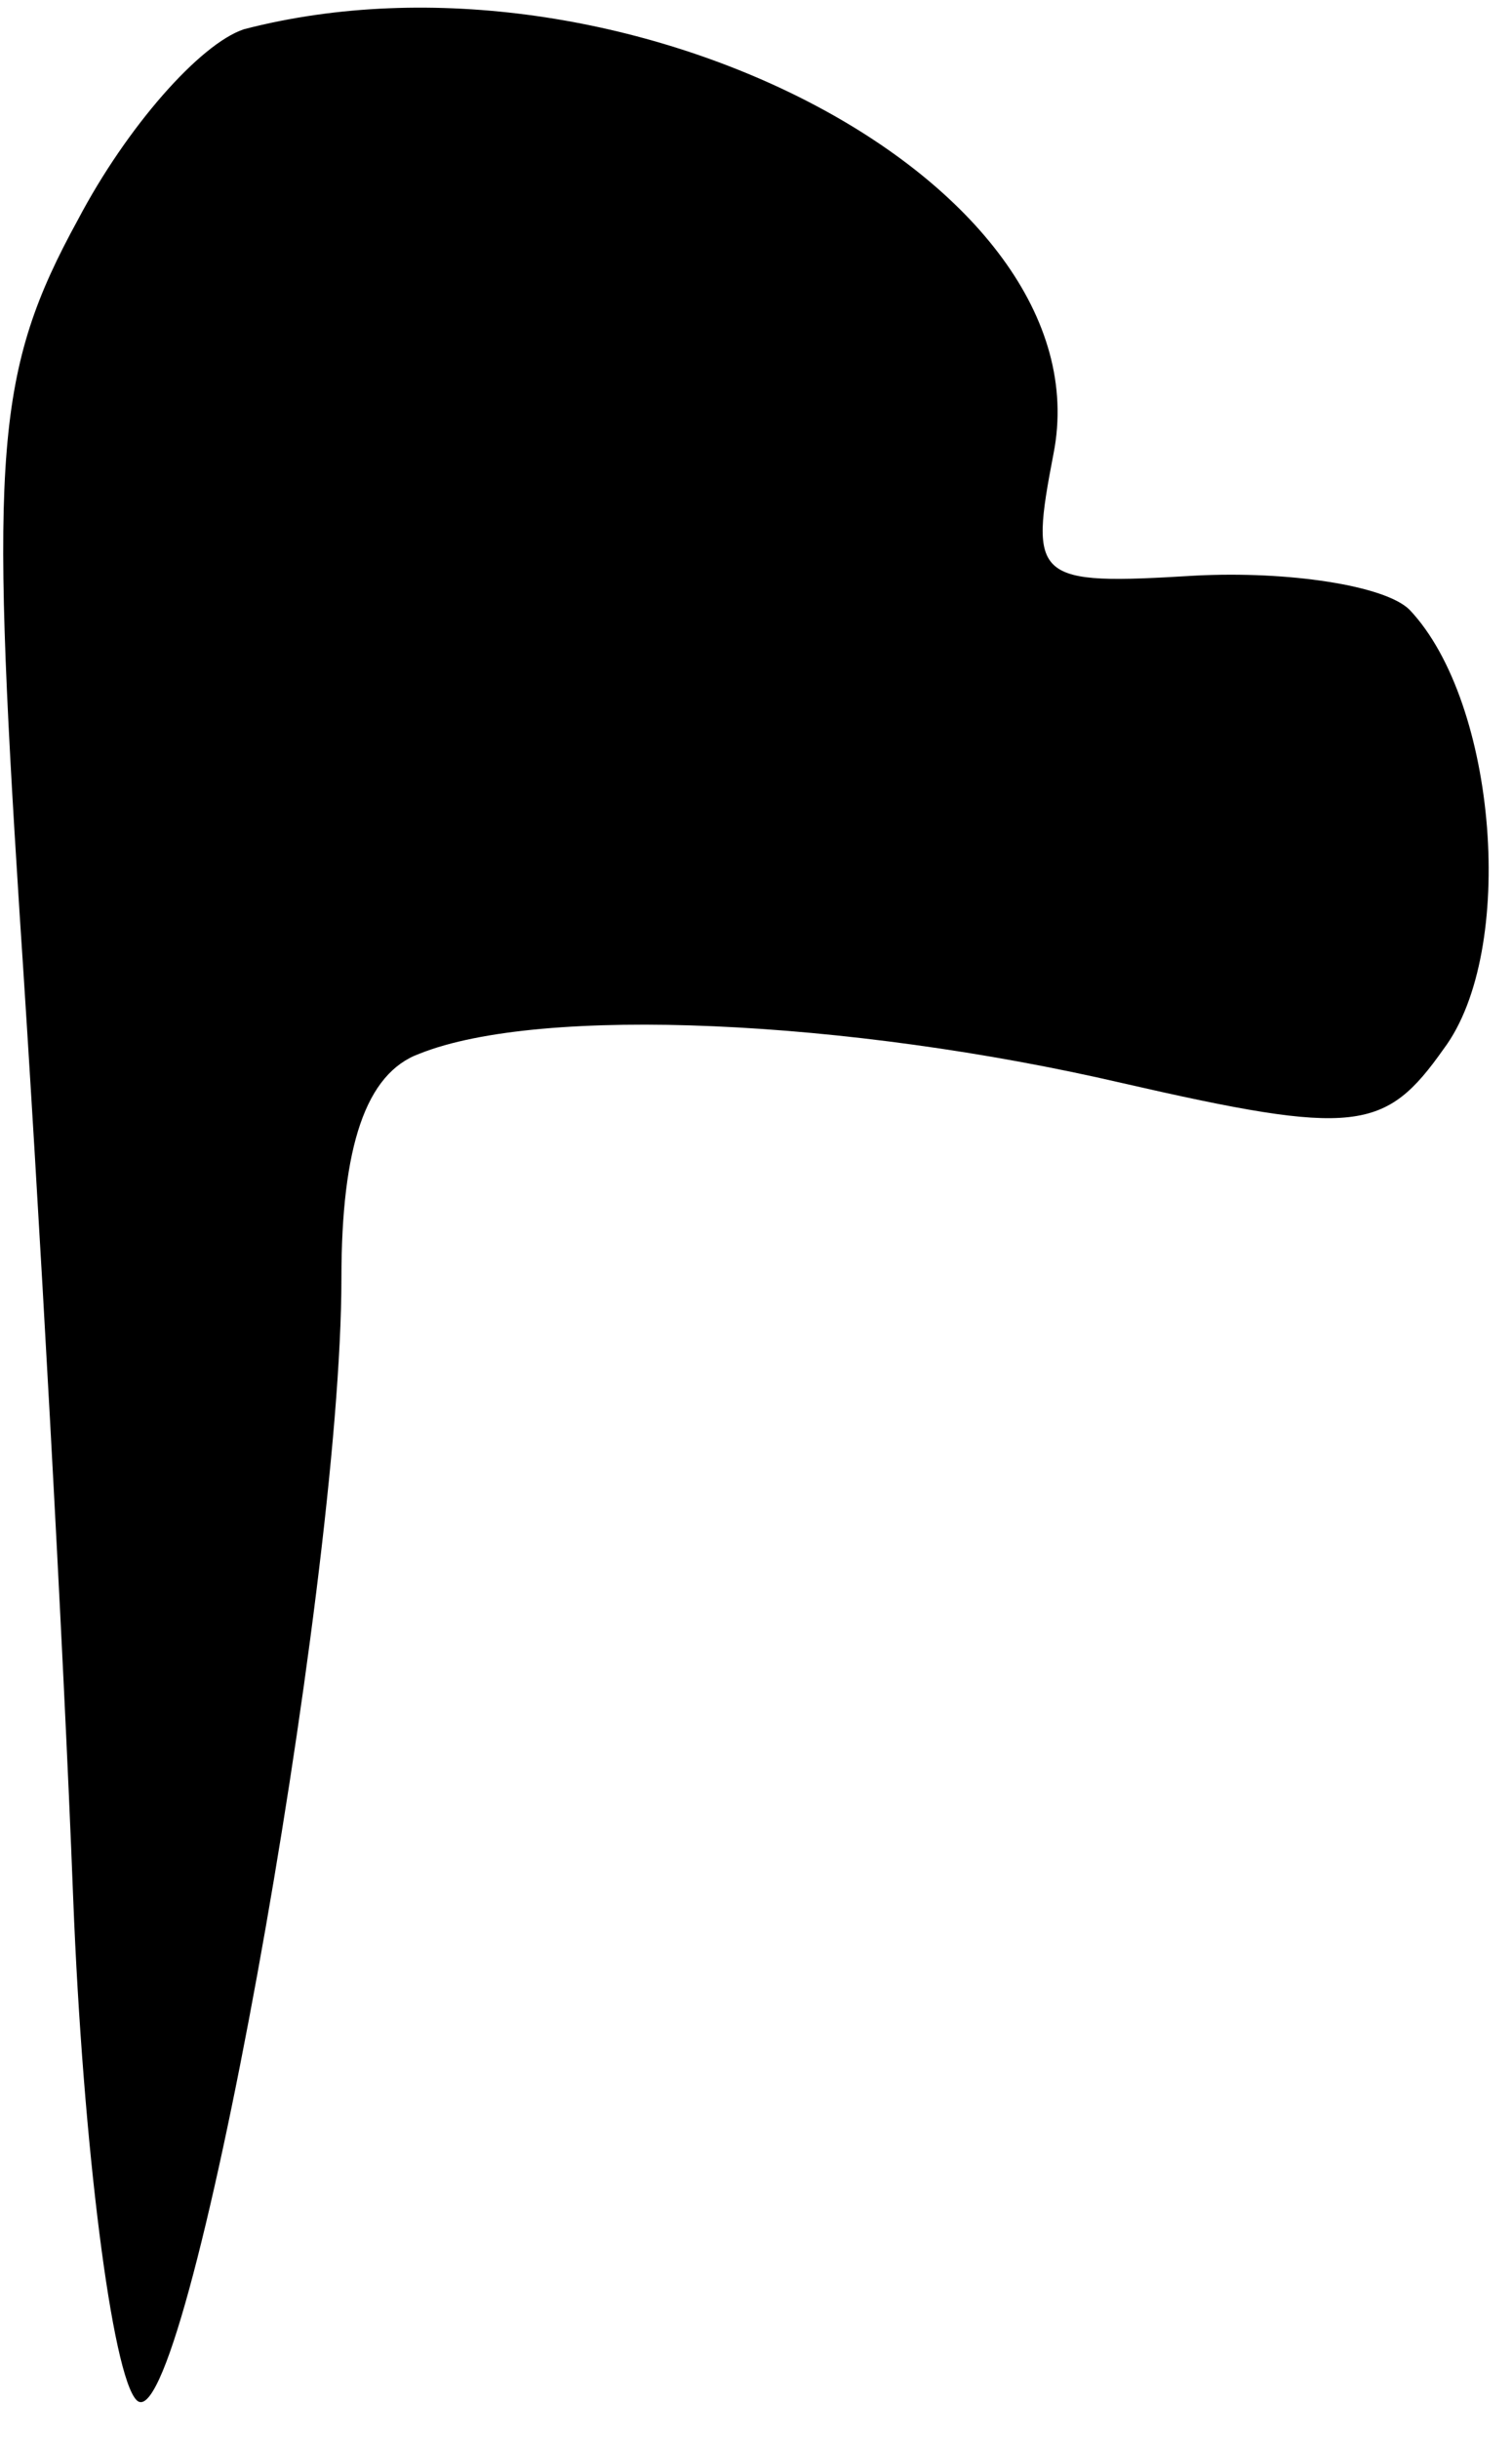 <?xml version="1.0" standalone="no"?>
<!DOCTYPE svg PUBLIC "-//W3C//DTD SVG 20010904//EN"
 "http://www.w3.org/TR/2001/REC-SVG-20010904/DTD/svg10.dtd">
<svg version="1.0" xmlns="http://www.w3.org/2000/svg"
 width="31pt" height="50pt" viewBox="0 0 31 50"
 preserveAspectRatio="xMidYMid meet">
<g transform="translate(0,50) scale(0.1,-0.1)"
fill="#000000" stroke="none">
<path fill="#000000" stroke="none" d="M50 494 c-9 -3 -24 -20 -34 -39 -17
-31 -18 -48 -12 -142 4 -60 9 -150 11 -202 2 -51 8 -98 13 -103 10 -10 42 166
42 230 0 27 5 42 16 46 25 10 88 7 144 -6 48 -11 54 -10 66 7 15 20 11 71 -7
90 -5 5 -25 8 -44 7 -33 -2 -34 -1 -29 25 11 56 -89 107 -166 87z"/>
</g>
</svg>
